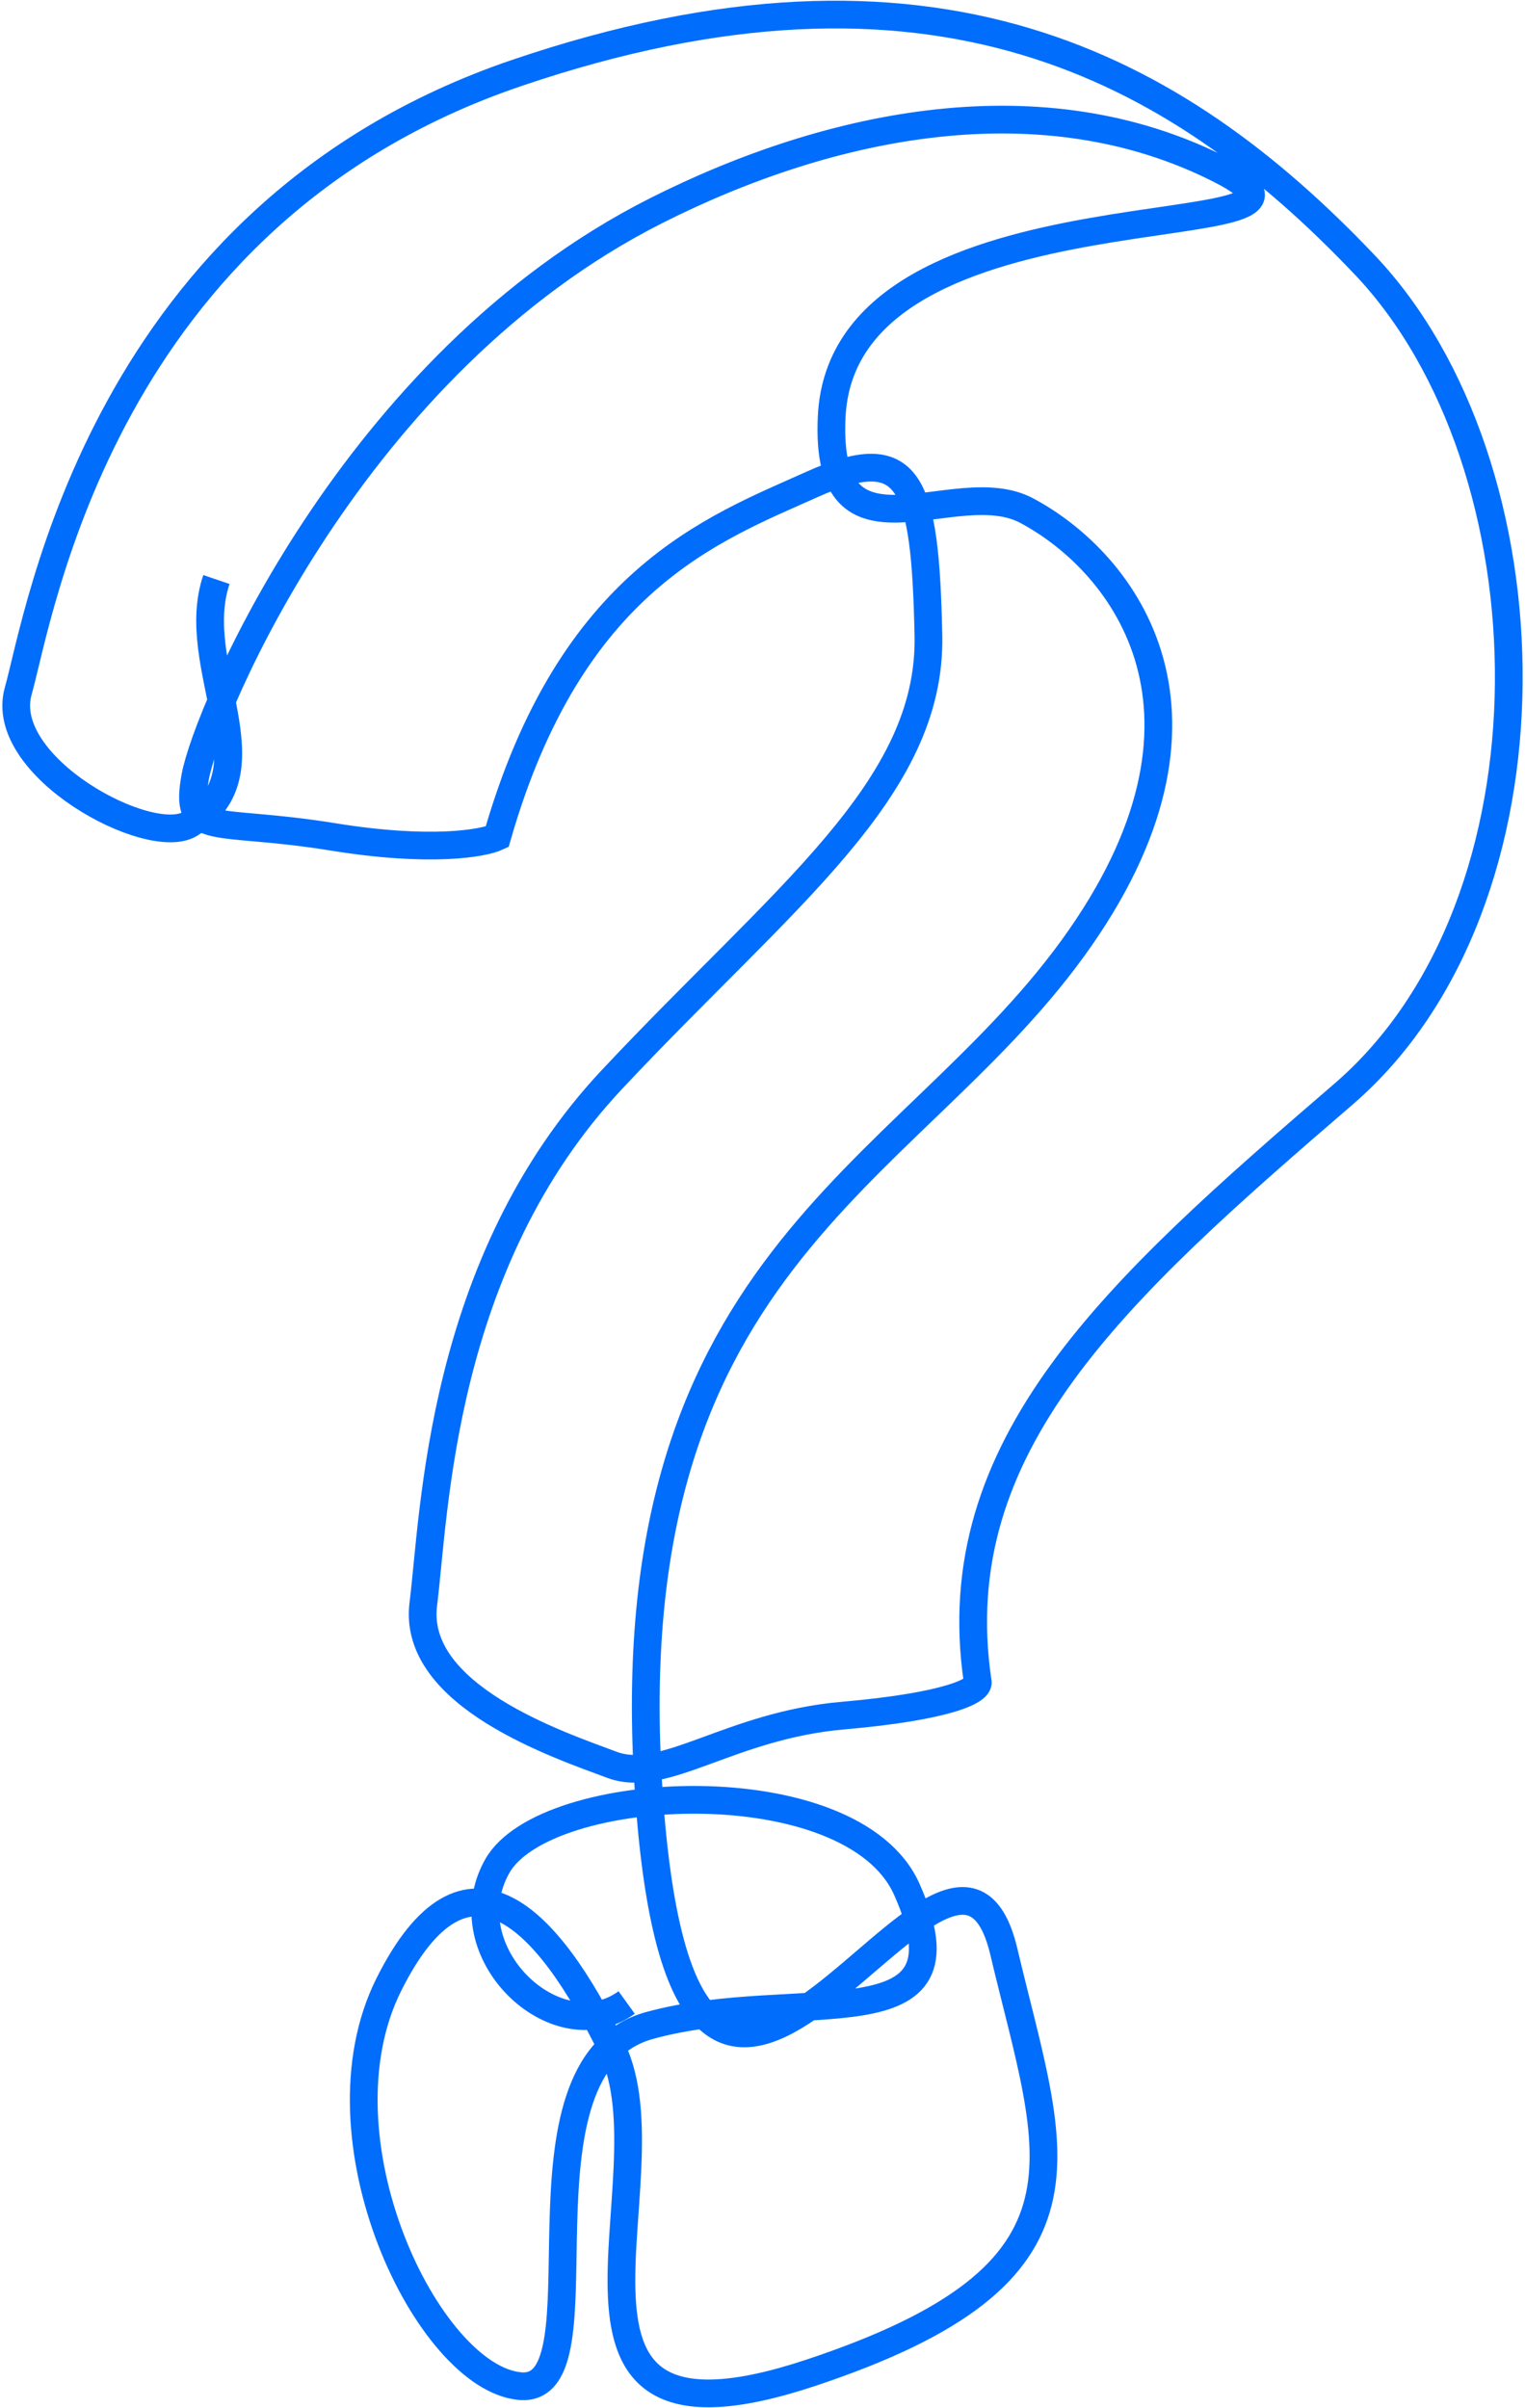 <svg width="330" height="521" viewBox="0 0 330 521" fill="none" xmlns="http://www.w3.org/2000/svg">
<path d="M46.833 125.387C40.446 144.187 59.556 166.759 41.156 178.239C32.425 183.685 -0.667 165.824 3.947 149.508C8.56 133.191 22.045 46.288 111.828 15.783C201.611 -14.722 254.467 14.305 295.298 57.284C336.41 100.558 338.895 195.265 290.685 236.765C241.438 279.157 204.043 312.673 211.548 363.75C212.258 365.76 205.04 369.231 182.395 371.199C157.909 373.327 143.767 386.096 132.411 381.84C121.055 377.583 89.116 366.942 91.6 347.079C94.085 327.215 95.149 273.3 132.411 233.573C169.673 193.846 201.611 170.79 200.902 137.447C200.192 104.105 196.998 95.237 175.706 104.814C154.413 114.391 123.539 125.387 107.57 181.076C104.494 182.495 93.091 184.481 72.082 181.076C45.822 176.82 39.789 181.431 42.273 167.952C44.757 154.473 76.161 78.785 141.993 45.578C179.964 26.425 225.69 17.203 264.069 36.711C299.443 54.692 182.395 36.711 179.964 90.271C178.412 124.466 206.478 102.091 222.194 110.49C243.434 121.841 268.682 154.828 232.131 205.196C195.579 255.564 131.701 273.3 140.573 390.353C149.445 507.406 205.817 374.037 217.226 422.276C227.696 466.547 240.595 491.799 175.298 513.436C110.001 535.073 146.251 471.58 132.411 443.204C118.571 414.827 100.827 396.028 84.148 429.37C67.469 462.713 92.665 514.5 112.538 516.273C132.411 518.047 108.28 447.106 140.573 438.238C172.867 429.37 211.548 443.204 196.235 408.798C184.397 382.197 117.861 385.387 107.57 403.832C97.278 422.276 120.345 444.268 135.605 433.272" stroke="#006DFD" stroke-width="6"/>
</svg>
